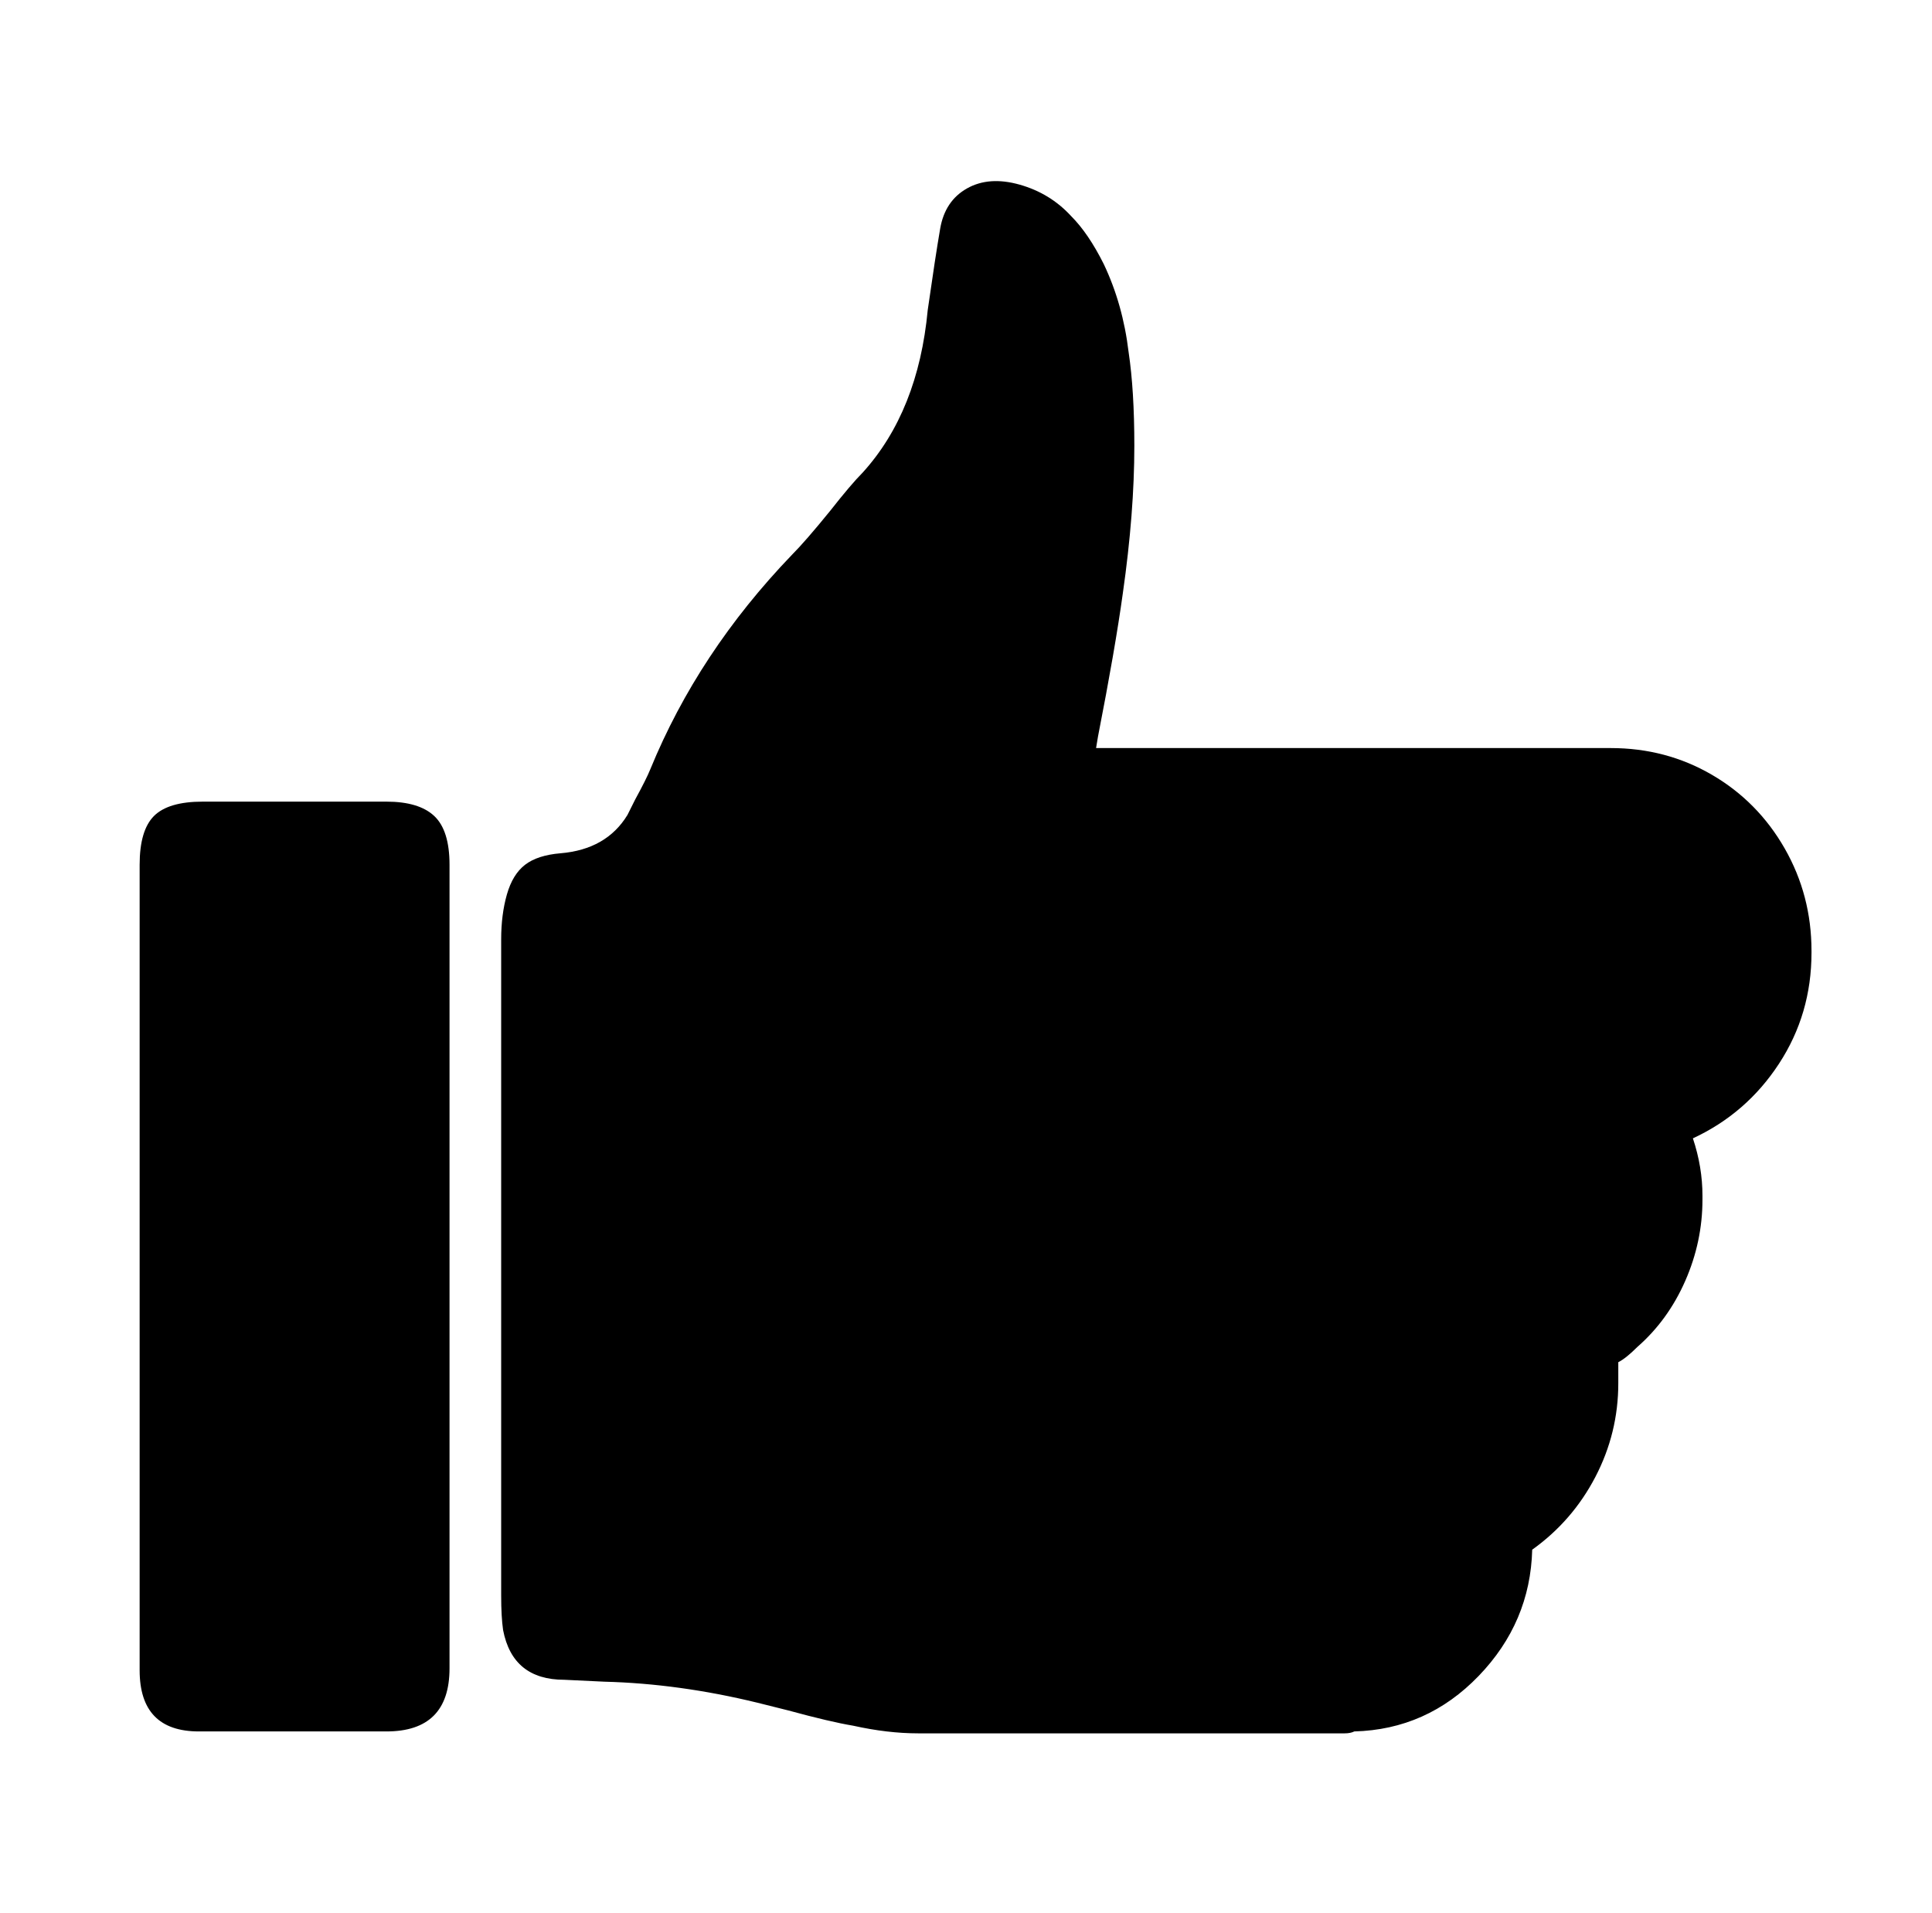 <svg xmlns="http://www.w3.org/2000/svg" viewBox="-10 0 1010 1000"><path d="M192 419H96q-18 0-25.5 7.5T63 452v421q0 32 31 32h98q33 0 33-33V452q0-18-8-25.5t-25-7.5zm640-28H563l1-6q9-46 13-75 6-42 6-77 0-29-3-49-3-25-13-46-8-16-17-25-11-12-27-16.5t-27.5 2-14 21T475 162q-5 53-34 85-6 6-17 20-13 16-20 23-49 51-74 112-2 5-8 16l-4 8q-11 18-35 20-12 1-18.5 6t-9.5 15.5-3 23.5v343q0 11 1 18 5 26 32 26l21 1q39 1 80 11l16 4q22 6 34 8 18 4 34 4h223q3 0 5-1 38-1 65-29t28-66q21-15 33-38t12-49v-11q4-2 10-8 16-14 25-34.5t9-42.5v-2q0-15-5-30 28-13 45-39t17-58v-1q0-29-14-53.5T885 405t-53-14z"/></svg>